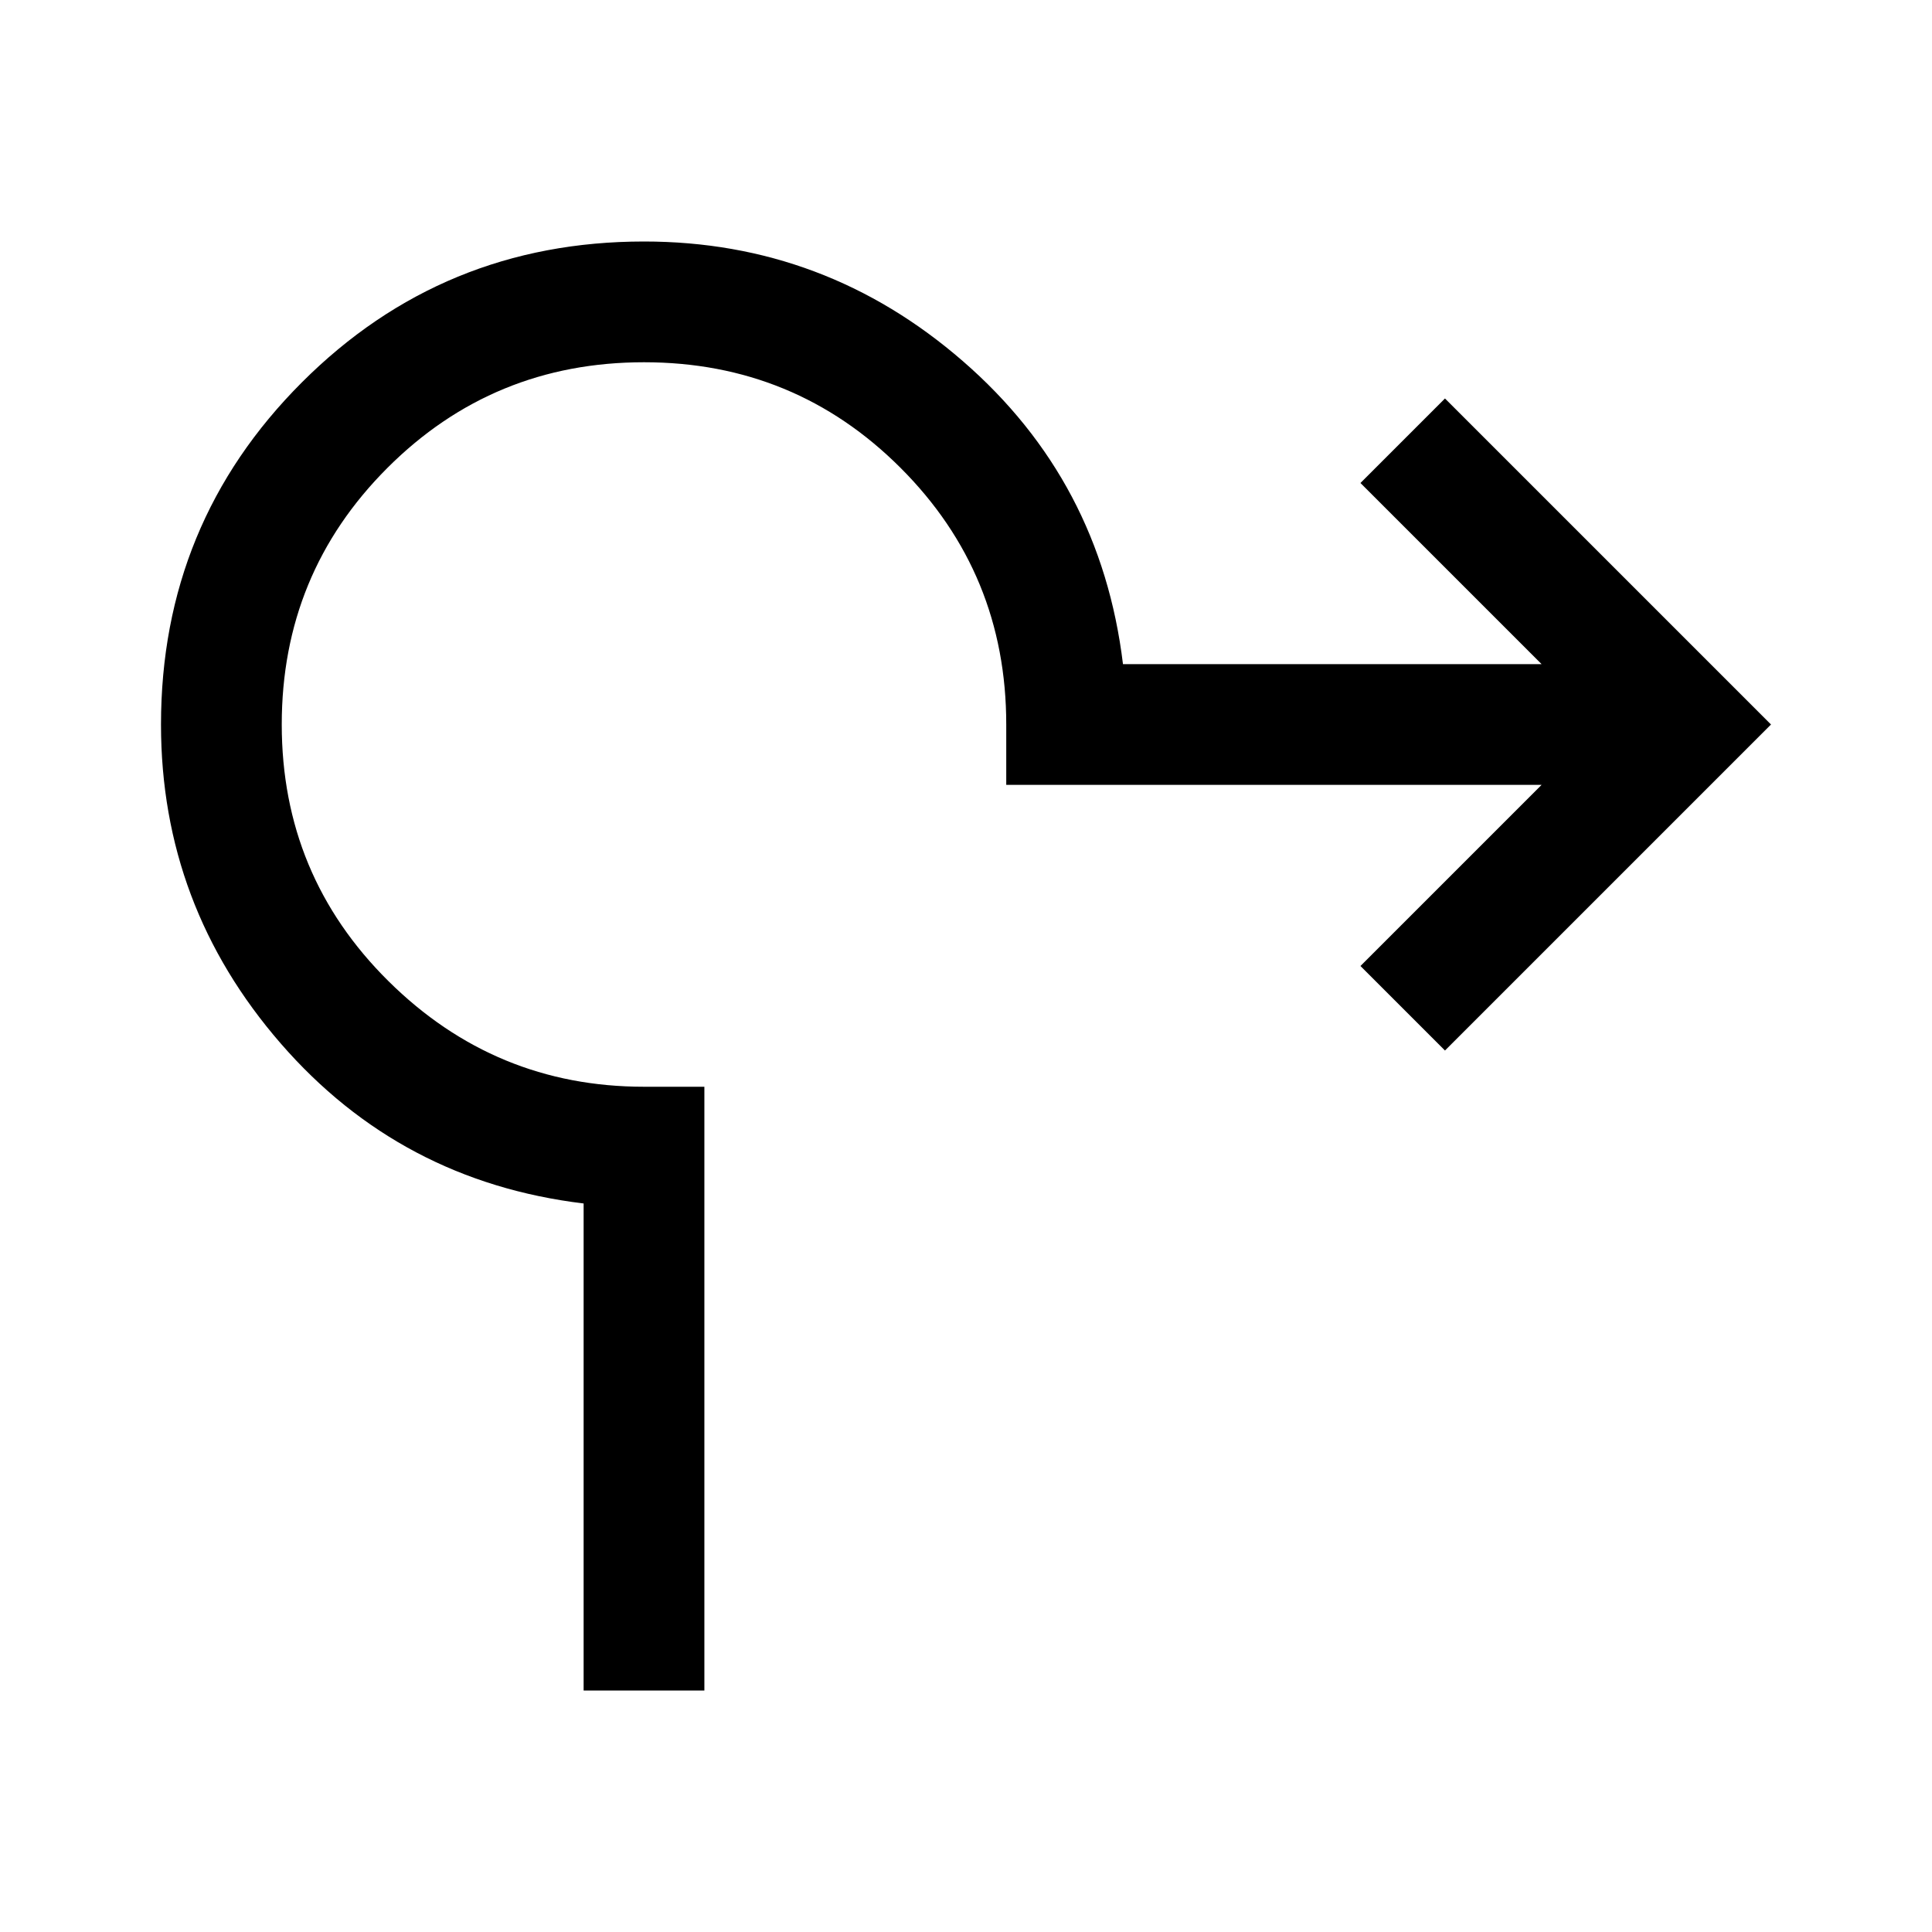 <svg xmlns="http://www.w3.org/2000/svg" height="48" width="48"><path d="M14.5 42V29.9q-4.55-.55-7.525-3.975Q4 22.5 4 18q0-5 3.5-8.5T16 6q4.5 0 7.925 2.975T27.9 16.5h10.4L33.8 12l2.1-2.1L44 18l-8.1 8.1-2.1-2.1 4.5-4.5H25V18q0-3.75-2.625-6.375T16 9q-3.75 0-6.375 2.625T7 18q0 3.75 2.65 6.375T16 27h1.5v15Z"/></svg>